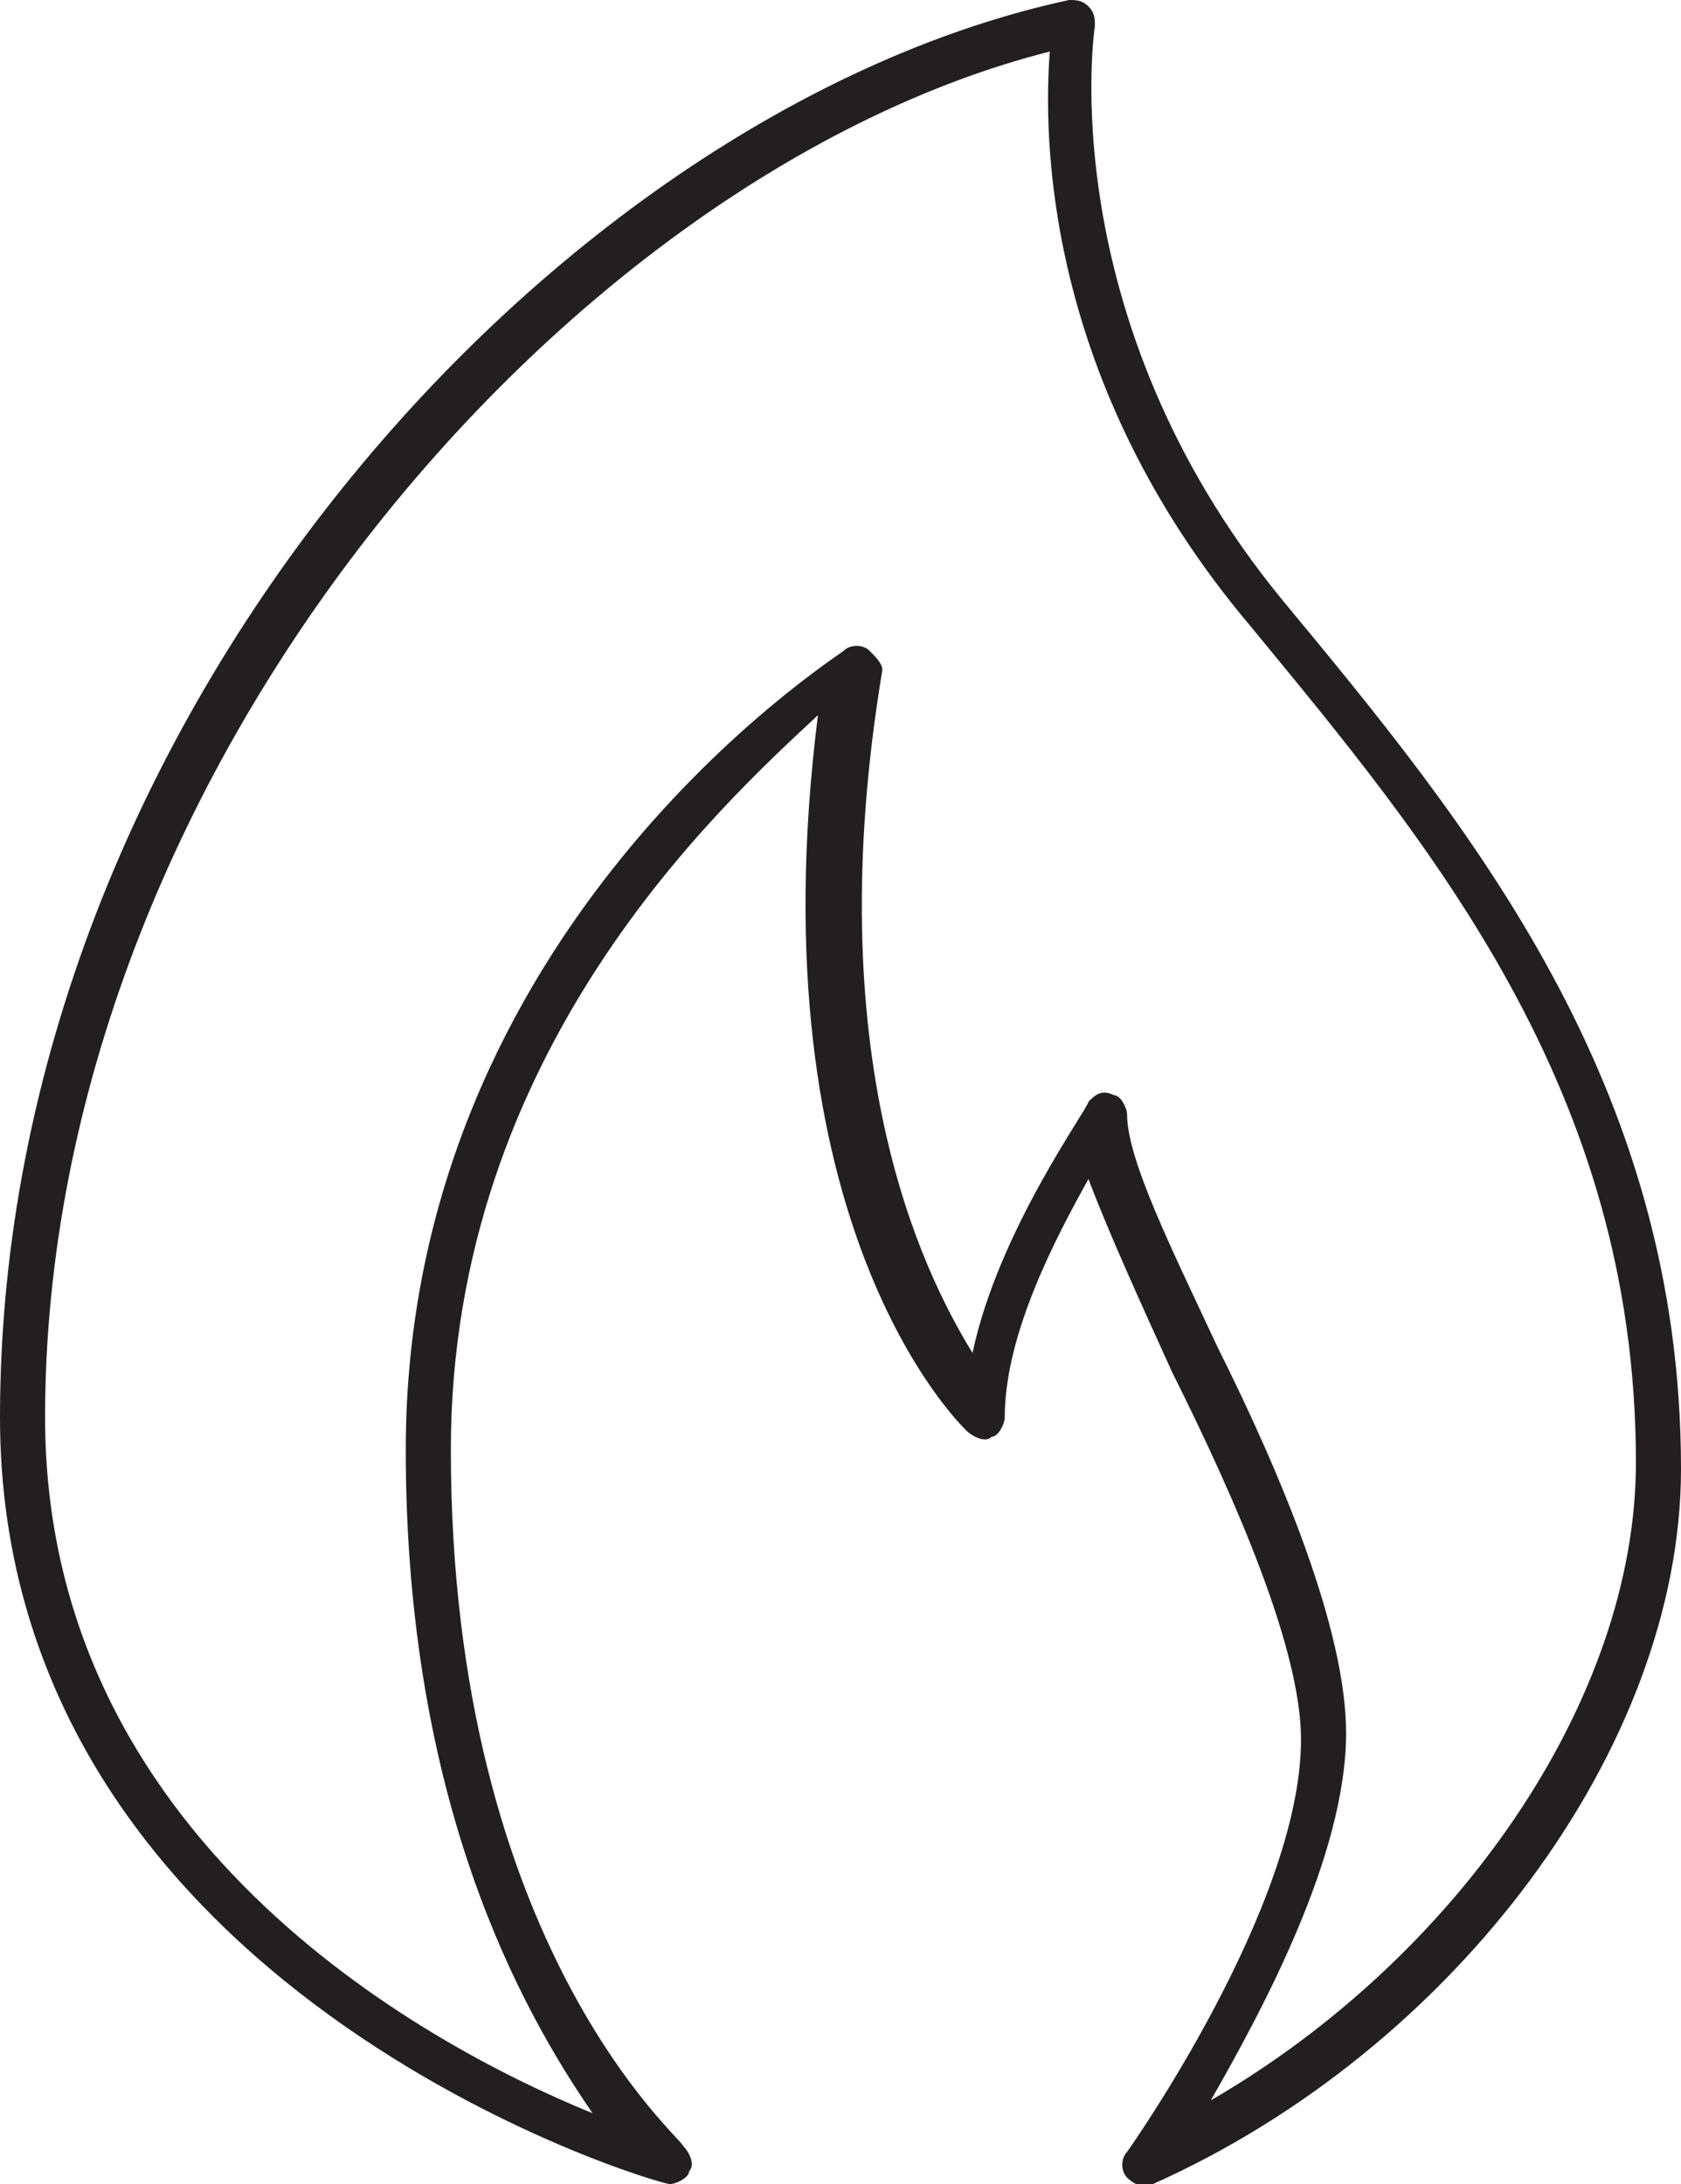 <svg enable-background="new 0 0 26.1 33.9" viewBox="0 0 26.1 33.9" xmlns="http://www.w3.org/2000/svg"><switch><path d="m10.4 33.9c-.2 0-10.4-3-10.4-11.9 0-10.9 8.7-20.3 16.6-22 .1 0 .2 0 .3.1s.1.2.1.3c0 0-.7 4.5 2.9 8.9 2.9 3.5 6.2 7.5 6.2 13.5 0 4.3-3.5 9-8.2 11.1-.1.1-.3 0-.4-.1s-.1-.3 0-.4c0 0 2.7-3.8 2.7-6.4 0-1.4-1-3.7-2-5.7-.5-1.1-1-2.2-1.3-3-.5.9-1.3 2.4-1.3 3.7 0 .1-.1.3-.2.3-.1.1-.3 0-.4-.1s-3.3-3.2-2.3-11.1c-1.5 1.4-5.7 5.2-5.7 11.4 0 7.7 3.6 10.7 3.6 10.8.1.1.2.3.1.4 0 .1-.2.2-.3.2zm5.9-33.1c-7.5 1.9-15.6 11.2-15.6 21.2 0 6.5 5.8 9.7 8.5 10.8-1.1-1.6-2.9-4.8-2.9-10.3 0-8.1 6.7-12.3 6.8-12.4s.3-.1.4 0 .2.2.2.3c-1 6 .6 9.3 1.4 10.6.4-1.9 1.8-3.8 1.8-3.9.1-.1.2-.2.4-.1.1 0 .2.2.2.3 0 .7.7 2.1 1.4 3.6 1 2 2 4.4 2 6 0 1.9-1.3 4.3-2.1 5.7 3.8-2.2 6.6-6.2 6.6-9.9 0-5.8-3.2-9.6-6-13-3.2-3.8-3.2-7.6-3.1-8.9z" fill="#231f20"/></switch></svg>